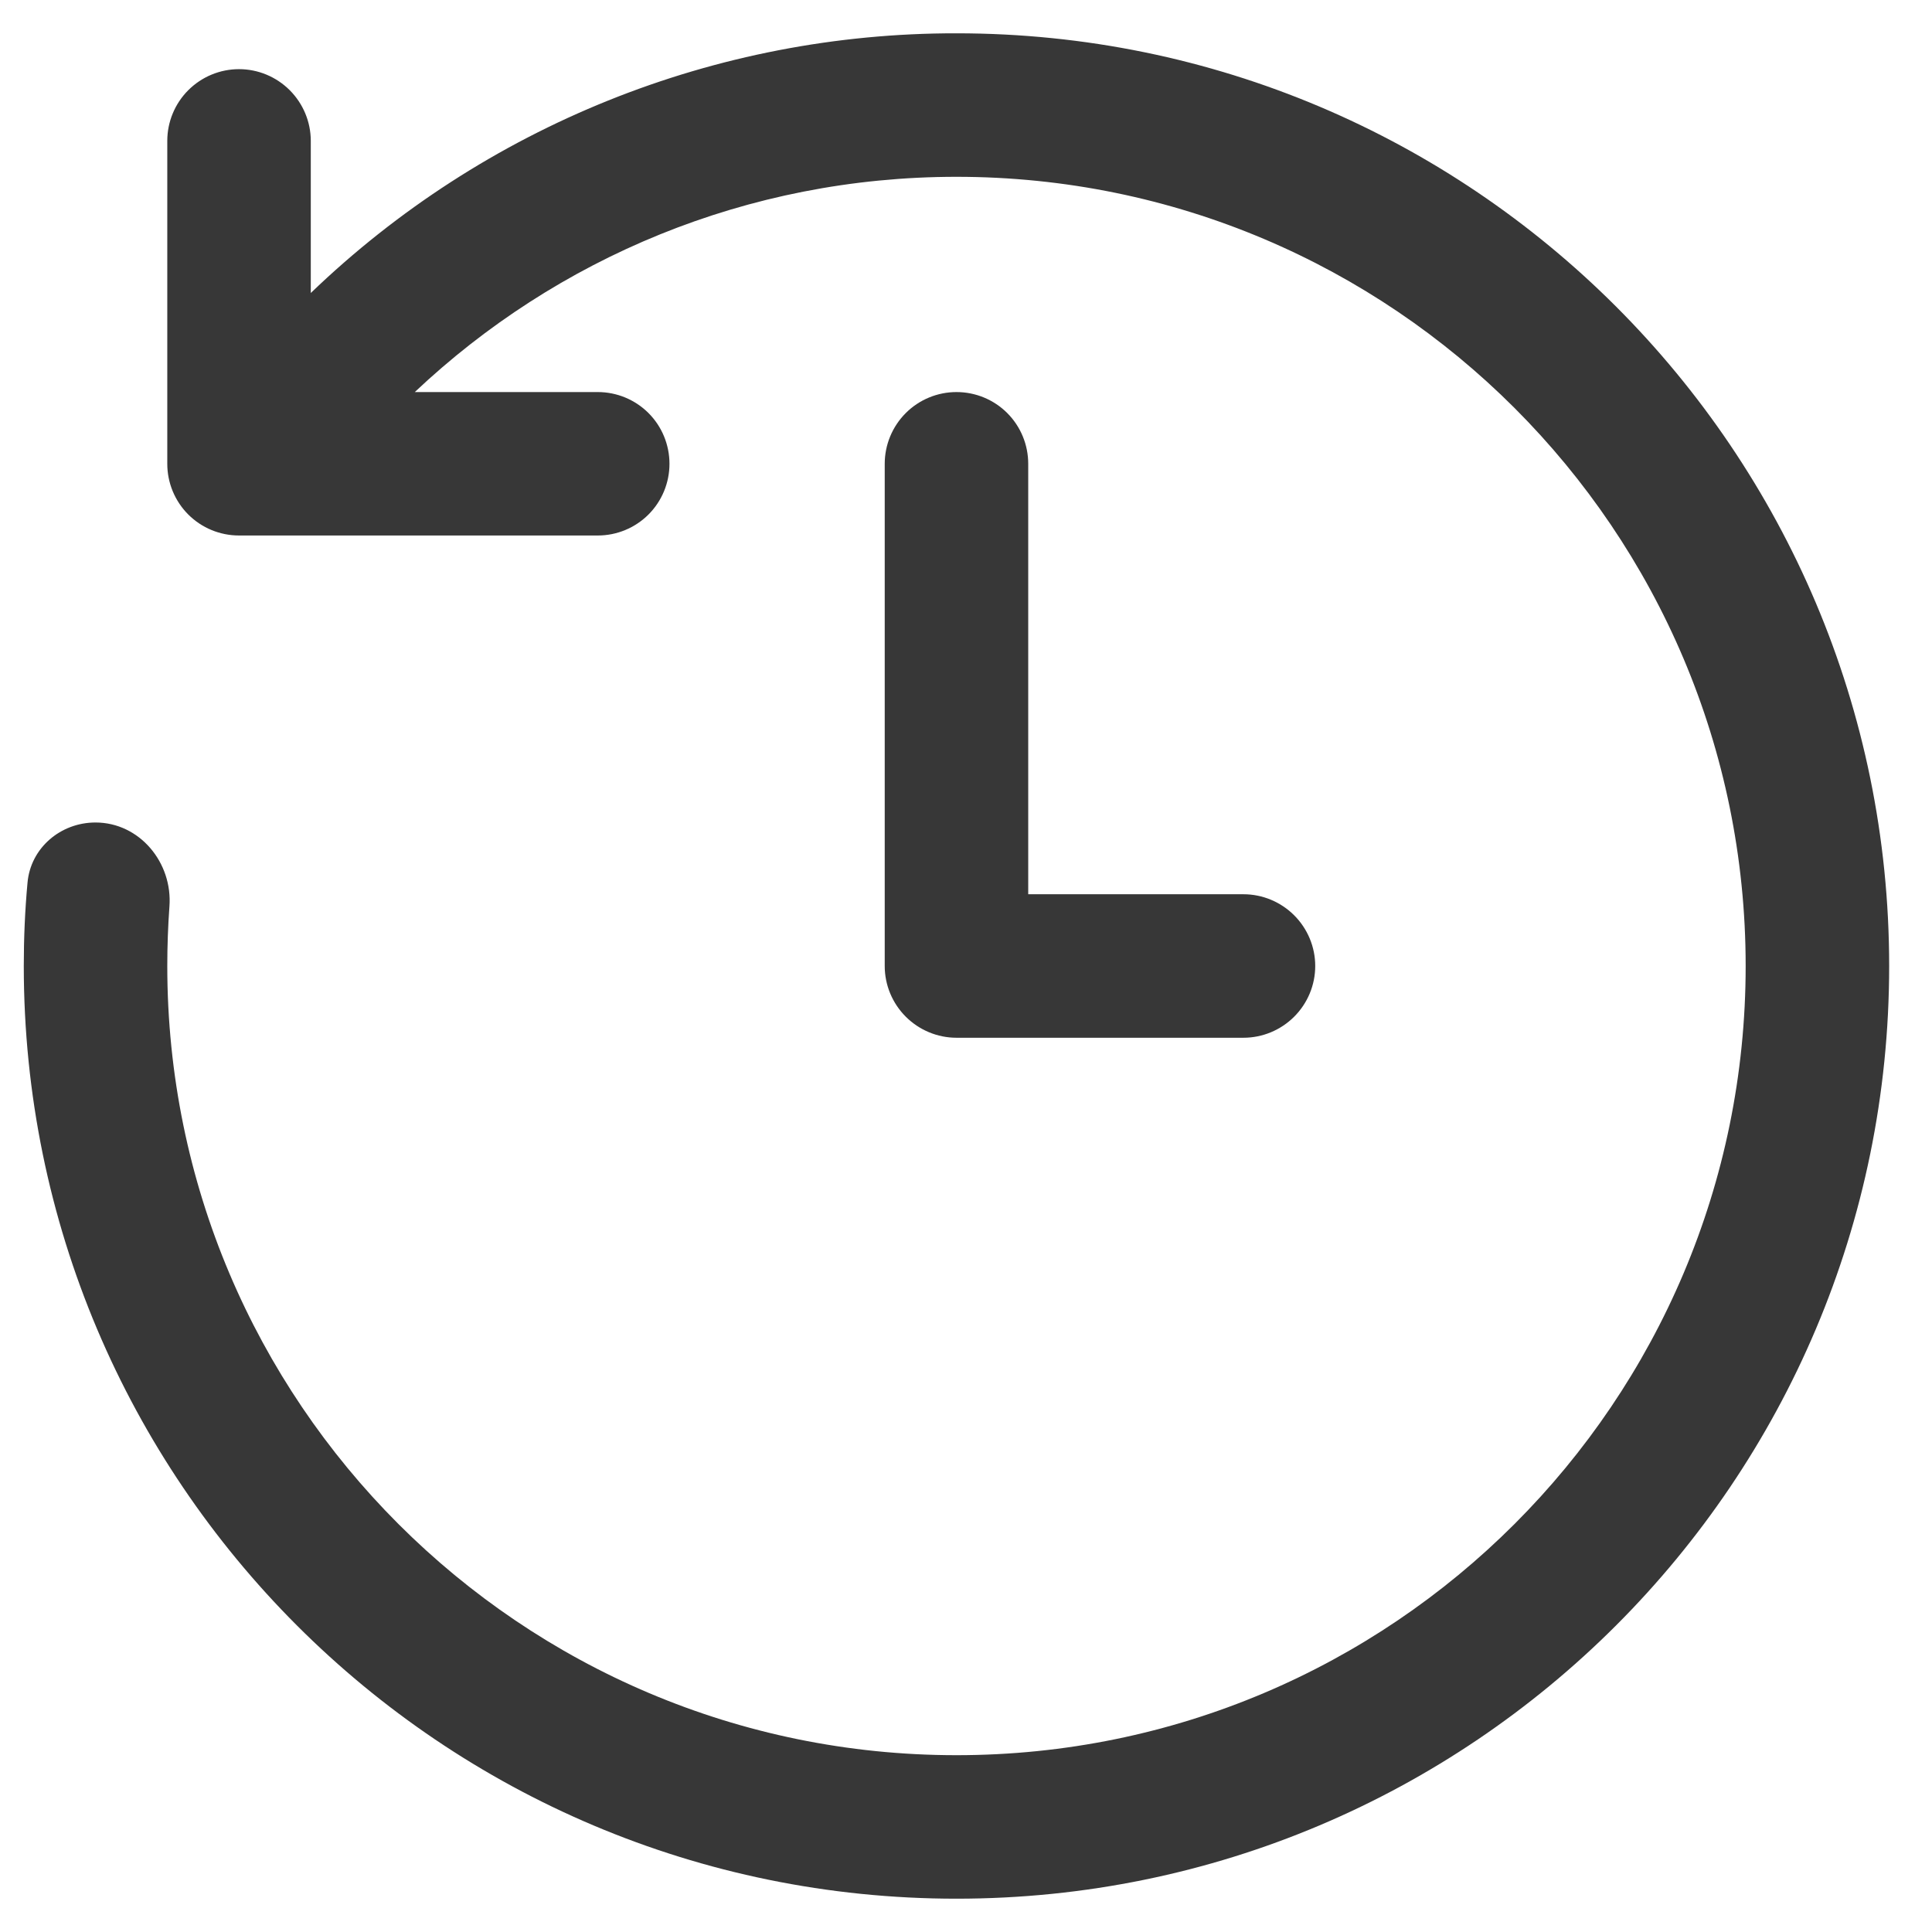 <svg width="29" height="29" viewBox="0 0 29 29" fill="none" xmlns="http://www.w3.org/2000/svg">
<path d="M14.357 26.346C7.815 26.346 2.511 21.042 2.511 14.5C2.511 14.201 2.522 13.903 2.543 13.609C2.594 12.949 2.096 12.346 1.433 12.346C0.91 12.346 0.459 12.727 0.413 13.25C0.375 13.66 0.357 14.079 0.357 14.5C0.357 22.232 6.625 28.5 14.357 28.5C22.089 28.5 28.357 22.232 28.357 14.5C28.357 6.768 22.089 0.5 14.357 0.5C10.743 0.495 7.269 1.893 4.665 4.398V2.115C4.665 1.83 4.551 1.556 4.349 1.354C4.147 1.152 3.873 1.038 3.588 1.038C3.302 1.038 3.028 1.152 2.826 1.354C2.624 1.556 2.511 1.83 2.511 2.115V6.962C2.511 7.247 2.624 7.521 2.826 7.723C3.028 7.925 3.302 8.038 3.588 8.038H8.973C9.258 8.038 9.532 7.925 9.734 7.723C9.936 7.521 10.049 7.247 10.049 6.962C10.049 6.676 9.936 6.402 9.734 6.2C9.532 5.998 9.258 5.885 8.973 5.885H6.226C8.348 3.882 11.209 2.654 14.357 2.654C20.899 2.654 26.203 7.958 26.203 14.5C26.203 21.042 20.899 26.346 14.357 26.346ZM15.434 6.962C15.434 6.676 15.321 6.402 15.119 6.2C14.917 5.998 14.643 5.885 14.357 5.885C14.072 5.885 13.798 5.998 13.596 6.2C13.394 6.402 13.28 6.676 13.28 6.962V14.5C13.28 14.786 13.394 15.059 13.596 15.261C13.798 15.463 14.072 15.577 14.357 15.577H18.665C18.95 15.577 19.224 15.463 19.426 15.261C19.628 15.059 19.742 14.786 19.742 14.5C19.742 14.214 19.628 13.941 19.426 13.739C19.224 13.537 18.95 13.423 18.665 13.423H15.434V6.962Z" fill="#373737"/>
</svg>
